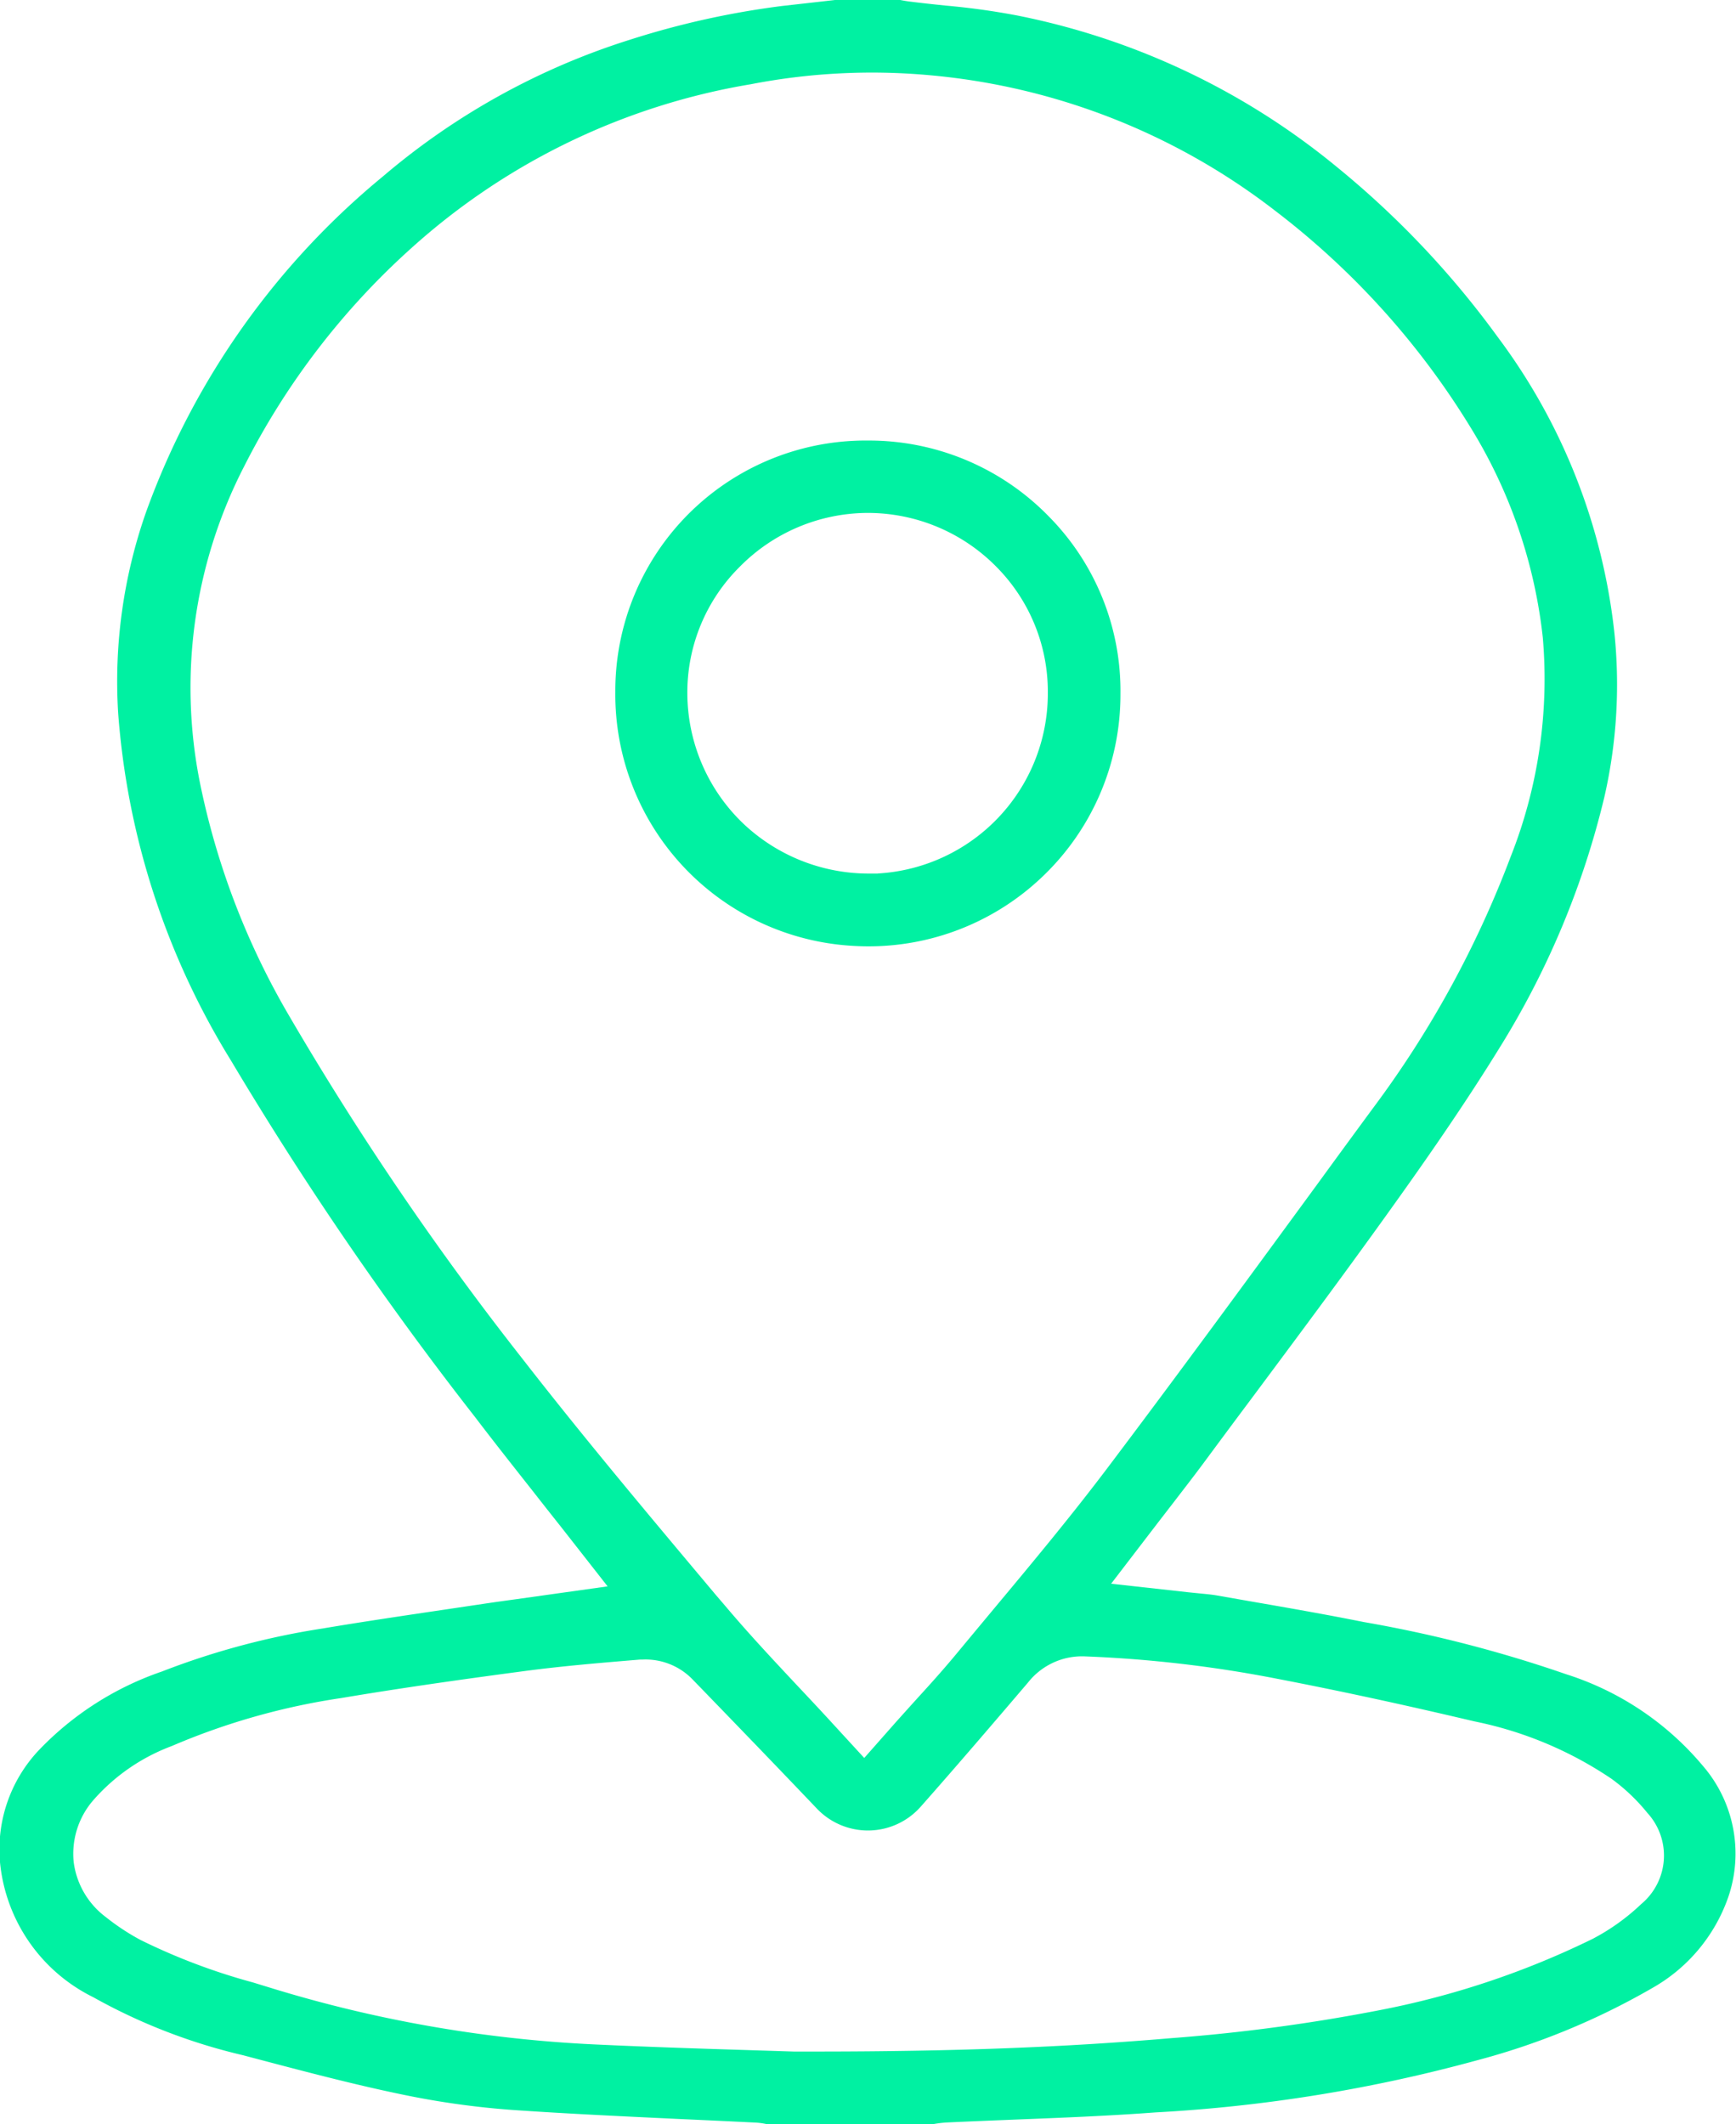 <svg xmlns="http://www.w3.org/2000/svg" width="37.842" height="46.305" viewBox="0 0 37.842 46.305">
  <g id="Raggruppa_3773" data-name="Raggruppa 3773" transform="translate(0 0)">
    <g id="Raggruppa_3772" data-name="Raggruppa 3772" transform="translate(0 0)">
      <g id="Raggruppa_2322" data-name="Raggruppa 2322" transform="translate(0 0)">
        <g id="Raggruppa_2321" data-name="Raggruppa 2321">
          <path id="Tracciato_2542" data-name="Tracciato 2542" d="M1275.121-320.059a6.419,6.419,0,0,0-2.986-2,28.186,28.186,0,0,0-4.406-1.136c-.81-.163-1.644-.308-2.45-.448l-.754-.132c-.107-.019-.229-.03-.372-.044l-.248-.025-1.684-.187,1.031-1.345.329-.426c.23-.3.447-.579.659-.865q.517-.7,1.036-1.394c.973-1.307,1.979-2.657,2.942-4,.828-1.153,1.7-2.4,2.509-3.716a18.487,18.487,0,0,0,2.247-5.41,11,11,0,0,0,.218-3.565,13.12,13.12,0,0,0-2.547-6.461,19.742,19.742,0,0,0-3.483-3.686,15.793,15.793,0,0,0-6.993-3.32,15.674,15.674,0,0,0-1.554-.215c-.267-.028-.533-.056-.8-.09-.07-.009-.139-.022-.207-.035h-1.38l-.3.034-.886.1a18.452,18.452,0,0,0-3.307.734,15.432,15.432,0,0,0-5.389,2.982,16.906,16.906,0,0,0-5.159,7.308,11.139,11.139,0,0,0-.611,4.394,16.777,16.777,0,0,0,2.459,7.571,74.893,74.893,0,0,0,5.314,7.764c.412.541.827,1.066,1.266,1.623.2.255.4.51.607.77l1.023,1.306-1.987.279c-.239.033-.473.065-.707.1l-.941.14c-.848.126-1.726.256-2.583.4a16.653,16.653,0,0,0-3.5.938,6.72,6.72,0,0,0-2.676,1.71,3.147,3.147,0,0,0-.844,2.514,3.671,3.671,0,0,0,2.025,2.875,12.508,12.508,0,0,0,3.264,1.265l.291.077c1.023.27,2.081.55,3.121.767a18.249,18.249,0,0,0,2.46.349c1.225.085,2.479.142,3.691.2q.807.036,1.614.076a1.448,1.448,0,0,1,.224.03h3.664a2.375,2.375,0,0,1,.287-.033c.488-.023.977-.042,1.466-.062,1.01-.04,2.055-.081,3.072-.157a33.35,33.35,0,0,0,7.008-1.135,15.6,15.6,0,0,0,3.815-1.572,3.659,3.659,0,0,0,1.662-1.98A2.927,2.927,0,0,0,1275.121-320.059Zm-25.737-8.881a65.712,65.712,0,0,1-5.084-7.476,16.548,16.548,0,0,1-1.944-5.087,10.542,10.542,0,0,1,.967-6.888,16.249,16.249,0,0,1,3.657-4.768,14.645,14.645,0,0,1,7.389-3.561,13.838,13.838,0,0,1,3.855-.2,14.4,14.4,0,0,1,7.572,2.958,17.253,17.253,0,0,1,4.269,4.739,11,11,0,0,1,1.566,4.57,10.525,10.525,0,0,1-.7,4.771,22.283,22.283,0,0,1-3.008,5.492q-.6.815-1.194,1.631c-1.495,2.042-3.04,4.153-4.592,6.21-.8,1.06-1.658,2.089-2.488,3.084q-.395.474-.788.948c-.291.352-.585.678-.9,1.023-.139.154-.279.31-.422.469l-.7.793-.717-.781c-.24-.262-.482-.52-.723-.776-.529-.565-1.077-1.149-1.59-1.758l-.2-.233C1252.209-325.449,1250.753-327.178,1249.384-328.94Zm24.394,11.891a4.673,4.673,0,0,1-1.062.761,18.489,18.489,0,0,1-4.623,1.55,39.2,39.2,0,0,1-4.548.613c-2.349.2-4.706.293-7.815.293h-.428l-.981-.031c-.966-.03-2.17-.068-3.376-.125a28.516,28.516,0,0,1-7.061-1.237l-.372-.114a13.51,13.51,0,0,1-2.448-.925,5.024,5.024,0,0,1-.758-.5,1.781,1.781,0,0,1-.7-1.2,1.783,1.783,0,0,1,.411-1.328,4.239,4.239,0,0,1,1.727-1.2,14.9,14.9,0,0,1,3.7-1.047c1.186-.2,2.458-.384,4-.589.84-.111,1.688-.181,2.508-.249l.052,0a1.424,1.424,0,0,1,1.094.434c.849.876,1.742,1.8,2.709,2.815a1.535,1.535,0,0,0,2.254-.032l.017-.019c.811-.918,1.62-1.864,2.333-2.7a1.5,1.5,0,0,1,1.255-.567,27.237,27.237,0,0,1,4.161.485c1.347.259,2.757.564,4.311.931a8.255,8.255,0,0,1,2.99,1.252,4.128,4.128,0,0,1,.783.745A1.375,1.375,0,0,1,1273.778-317.049Z" transform="translate(-1238 358.556)" fill="#00f1a2"/>
        </g>
      </g>
      <g id="Raggruppa_2324" data-name="Raggruppa 2324" transform="translate(13.413 9.604)">
        <g id="Raggruppa_2323" data-name="Raggruppa 2323" transform="translate(0 0)">
          <path id="Tracciato_2543" data-name="Tracciato 2543" d="M1286.392-328.989a5.469,5.469,0,0,0-3.893-1.649h-.034a5.456,5.456,0,0,0-5.517,5.479,5.49,5.49,0,0,0,5.2,5.538,5.485,5.485,0,0,0,4.111-1.51,5.476,5.476,0,0,0,1.7-3.968v-.016A5.411,5.411,0,0,0,1286.392-328.989Zm-3.721,7.791h0q-.1,0-.2,0a3.977,3.977,0,0,1-2.716-1.073,3.944,3.944,0,0,1-1.237-2.858,3.856,3.856,0,0,1,1.14-2.755,3.931,3.931,0,0,1,2.762-1.176h.008a3.933,3.933,0,0,1,2.836,1.184,3.865,3.865,0,0,1,1.112,2.753A3.929,3.929,0,0,1,1282.671-321.2Z" transform="translate(-1276.948 330.638)" fill="#00f1a2"/>
        </g>
      </g>
    </g>
  </g>
</svg>
